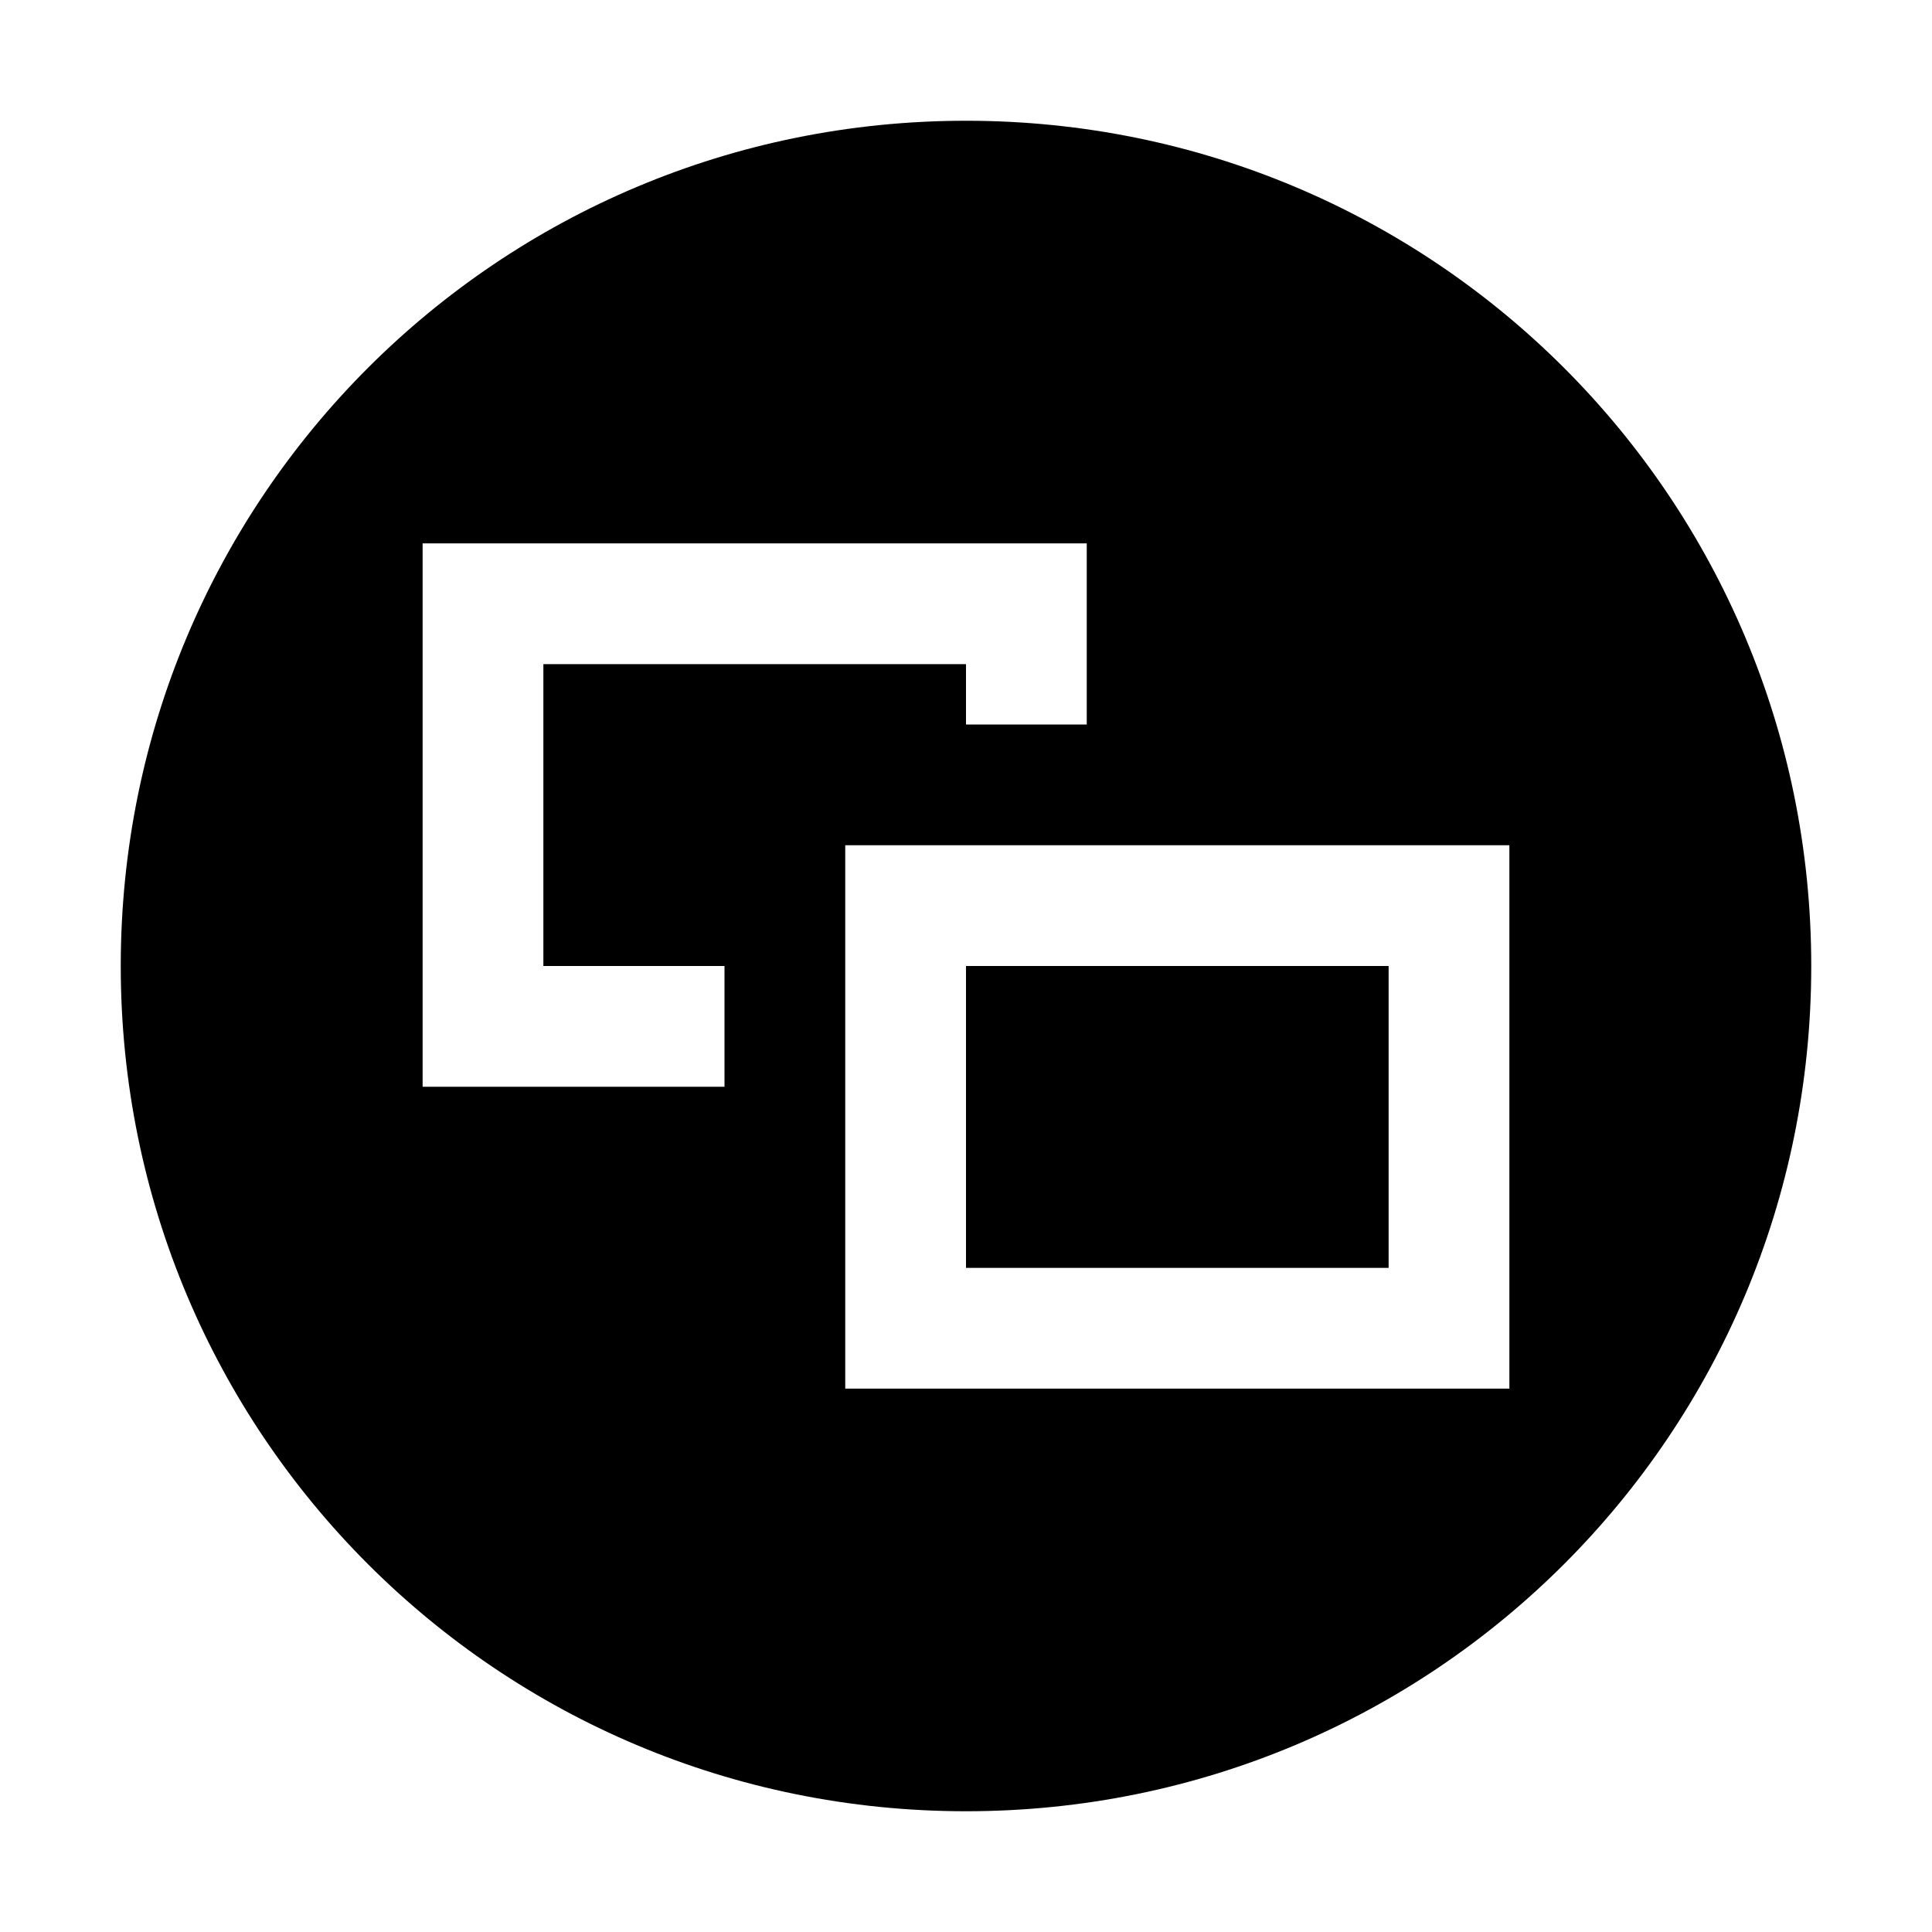 <?xml version="1.0" encoding="utf-8"?>
<!-- Generator: Adobe Illustrator 21.0.0, SVG Export Plug-In . SVG Version: 6.00 Build 0)  -->
<svg version="1.1" id="Capa_1" xmlns="http://www.w3.org/2000/svg" xmlns:xlink="http://www.w3.org/1999/xlink" x="0px" y="0px"
	 viewBox="0 0 64 64" style="enable-background:new 0 0 64 64;" xml:space="preserve">
<g>
	<g>
		<rect x="32" y="32" width="14" height="10"/>
	</g>
	<g>
		<path d="M32,4C16.5,4,4,16.5,4,32c0,15.5,12.5,28,28,28s28-12.5,28-28C60,16.5,47.5,4,32,4z M24,36h-6h-4v-4V22v-4h4h14h4v4v2h-4
			v-2H18v10h6V36z M50,46H28V28h22V46z"/>
	</g>
</g>
</svg>
